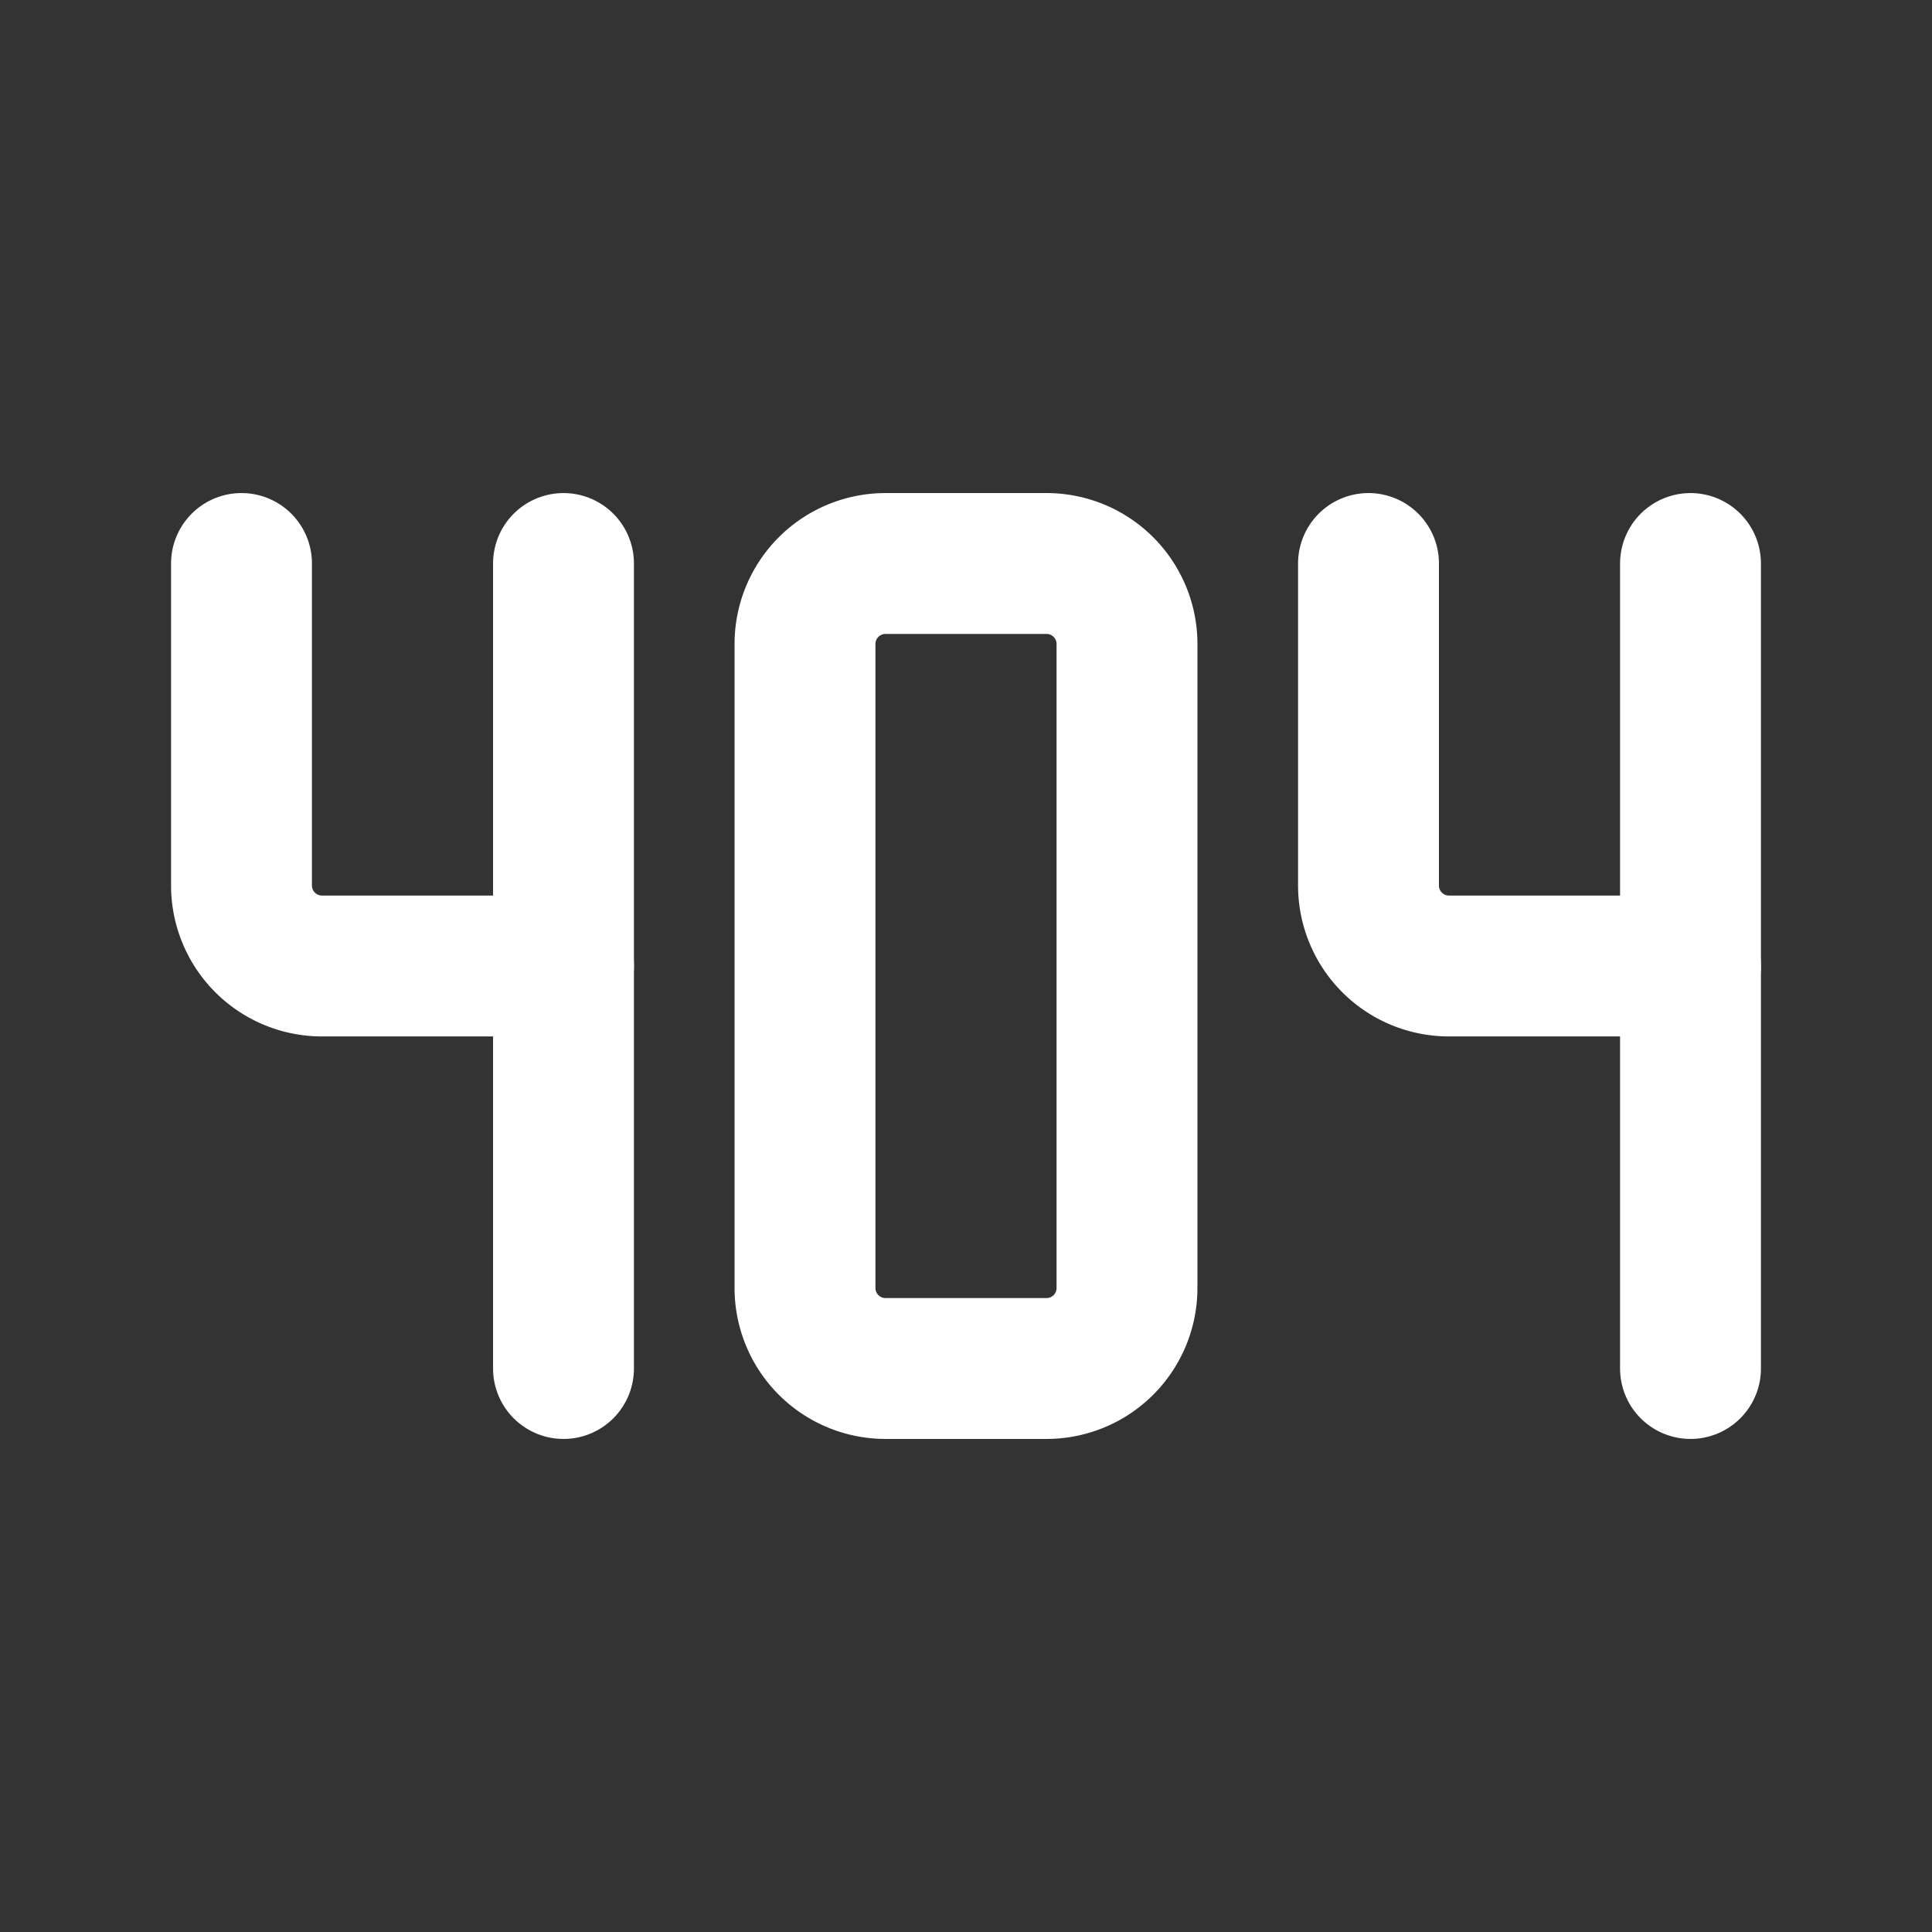 <svg xmlns="http://www.w3.org/2000/svg" viewBox="0 0 24 24" fill="none" stroke="white"
    stroke-linecap="round" stroke-linejoin="round" width="24" height="24" stroke-width="1.75">
    <rect x="0" y="0" width="24" height="24" fill="#333333" stroke="none"/>
    <path d="M3 7v4a1 1 0 0 0 1 1h3"></path>
    <path d="M7 7v10"></path>
    <path d="M10 8v8a1 1 0 0 0 1 1h2a1 1 0 0 0 1 -1v-8a1 1 0 0 0 -1 -1h-2a1 1 0 0 0 -1 1z"></path>
    <path d="M17 7v4a1 1 0 0 0 1 1h3"></path>
    <path d="M21 7v10"></path>
</svg> 